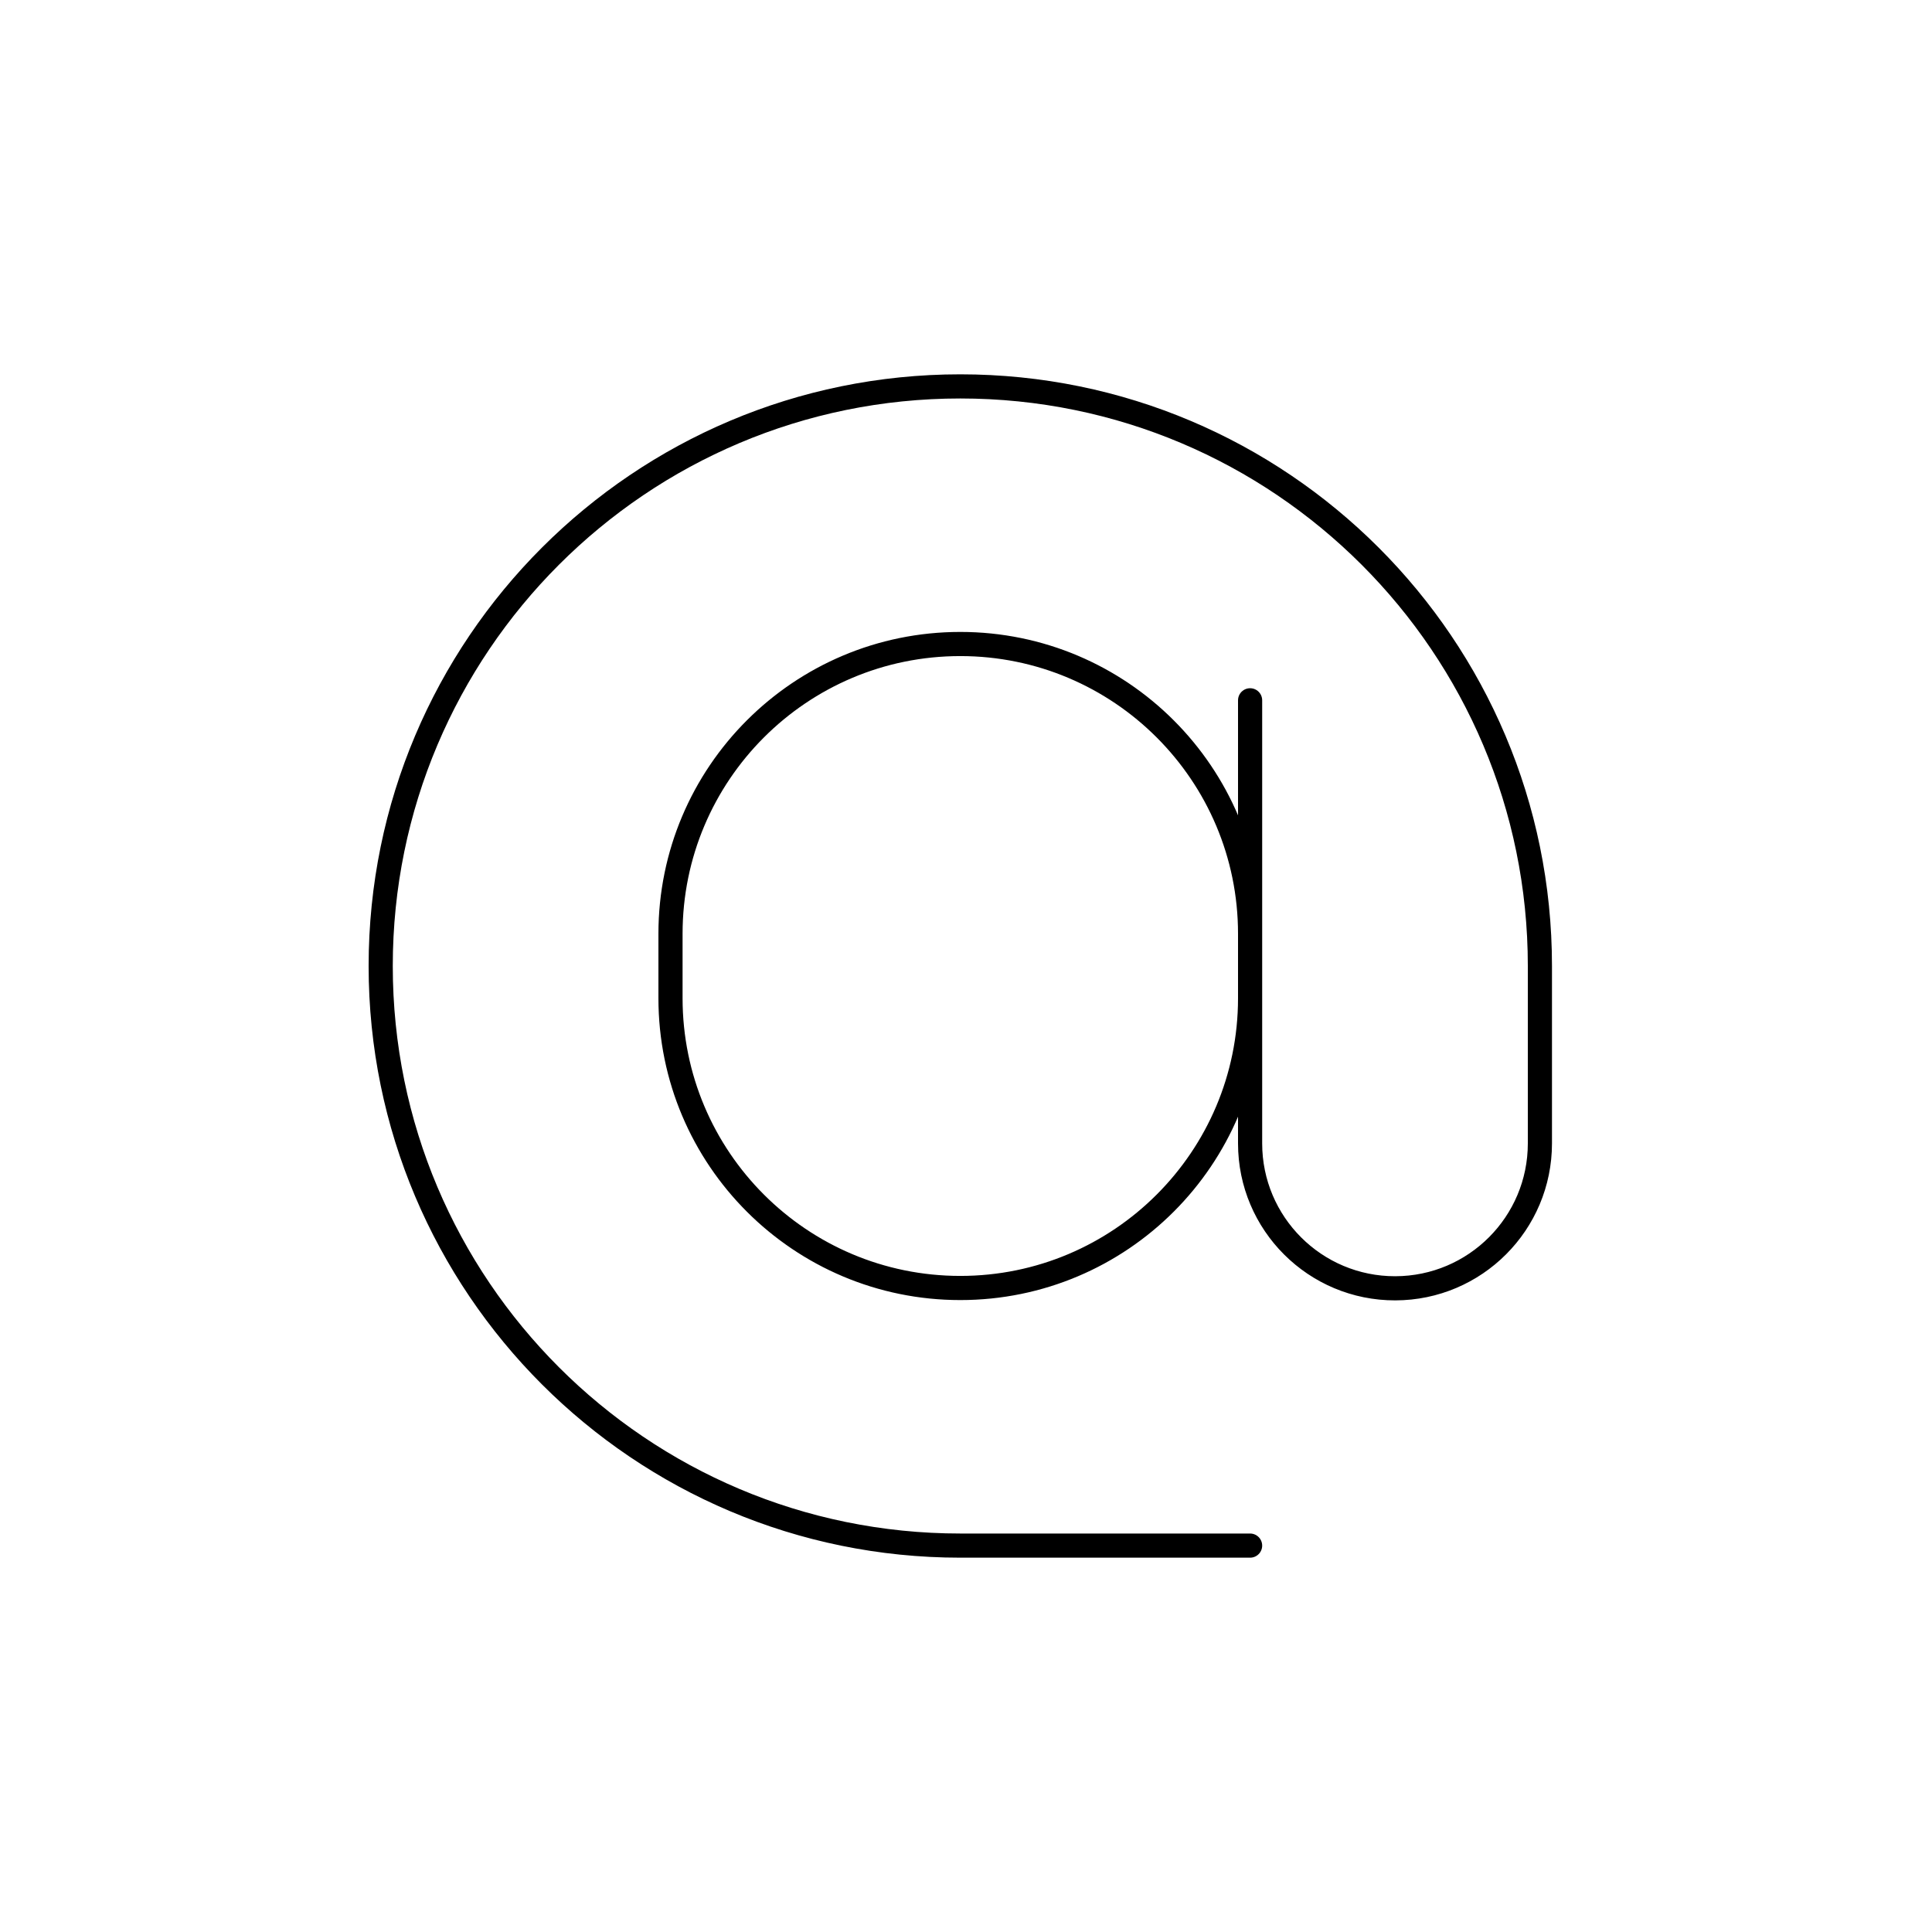 <svg width="80" height="80" viewBox="0 0 80 80" fill="none" xmlns="http://www.w3.org/2000/svg">
  <path d="M51.764 28.998L51.764 47.346C51.764 50.665 54.458 53.353 57.776 53.346C61.085 53.339 63.764 50.655 63.764 47.346V40C63.764 26.745 53.019 16 39.764 16C26.509 16 15.764 26.745 15.764 40C15.764 53.255 26.509 64 39.764 64H51.764M27.764 41.333V38.667C27.764 32.04 33.136 26.668 39.763 26.667C46.391 26.667 51.764 32.04 51.764 38.667V41.333C51.764 47.961 46.391 53.333 39.764 53.333C33.136 53.333 27.764 47.961 27.764 41.333Z" stroke="currentColor" stroke-linecap="round" stroke-linejoin="round" />
</svg>